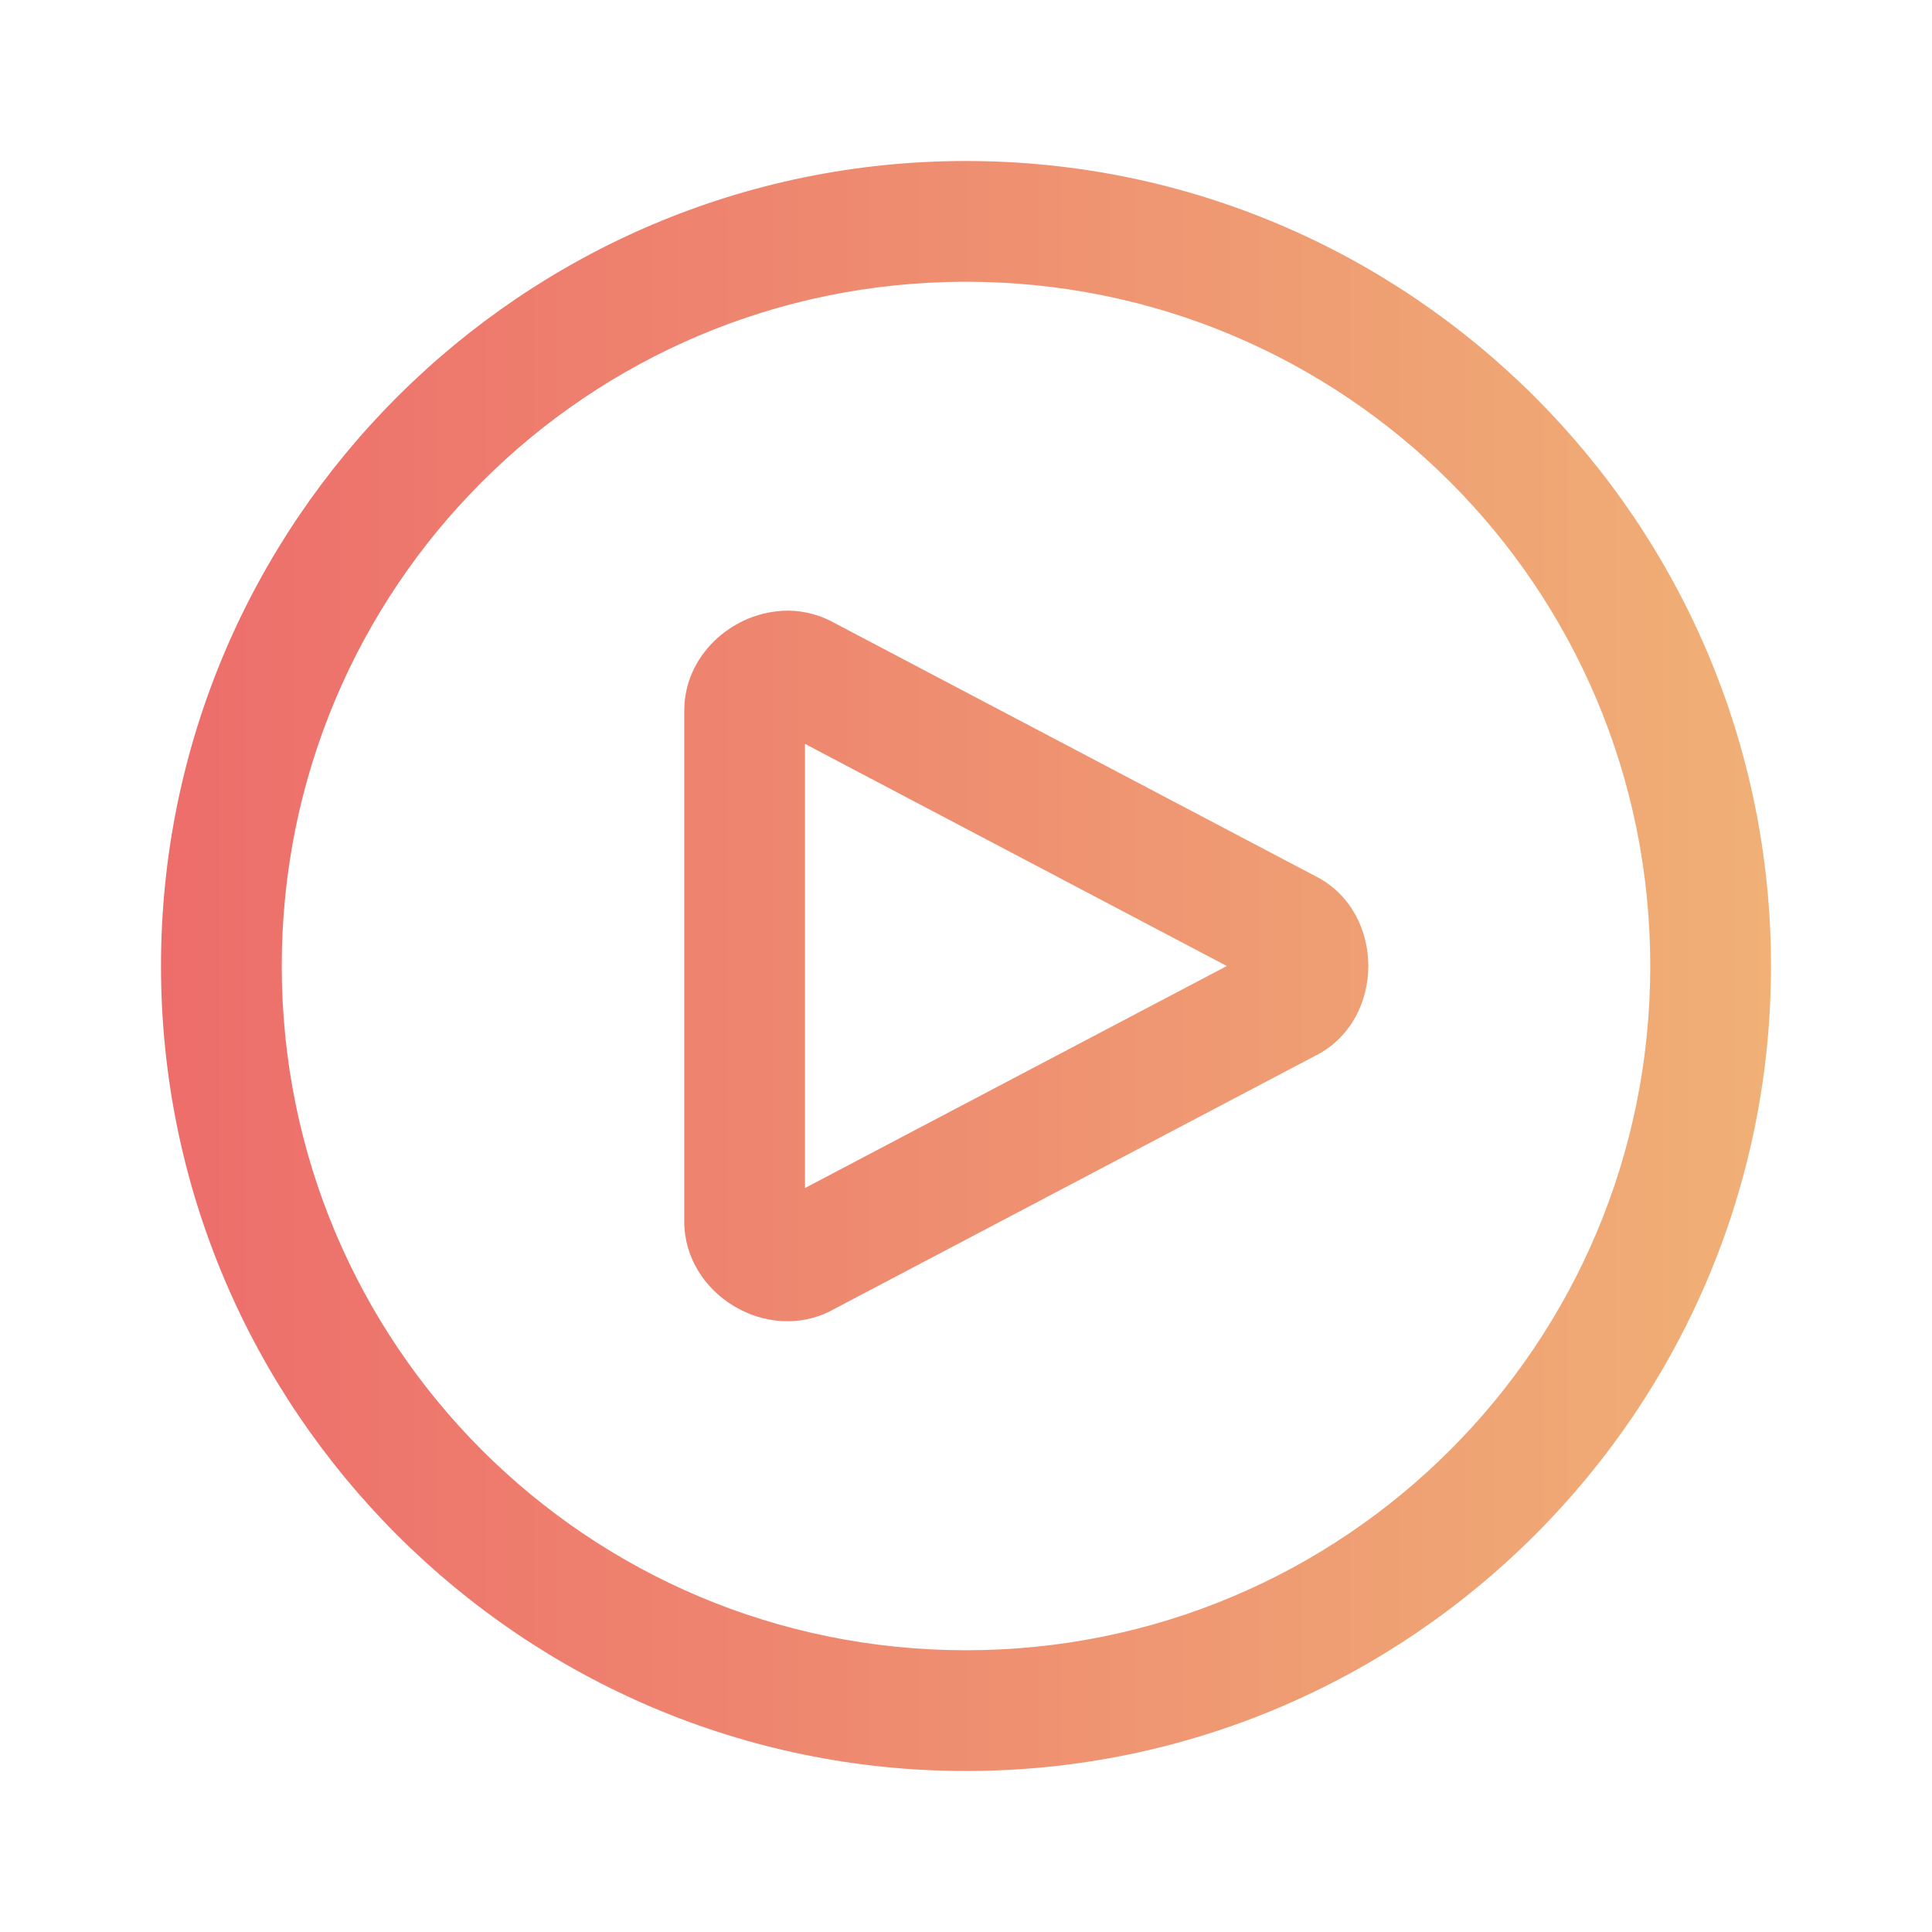 <!-- icon666.com - MILLIONS vector ICONS FREE --><svg fill="none" viewBox="0 0 24 24" xmlns="http://www.w3.org/2000/svg" xmlns:xlink="http://www.w3.org/1999/xlink"><linearGradient id="paint0_linear_101_70" gradientUnits="userSpaceOnUse" x1="2" x2="22" y1="12" y2="12"><stop offset="0" stop-color="#ed6d6b"></stop><stop offset="1" stop-color="#f0b076"></stop></linearGradient><path d="m12 2c-5.514 0-10 4.486-10 10 0 5.514 4.486 10 10 10 5.514 0 10-4.486 10-10 0-5.514-4.486-10-10-10zm0 1.5c4.703 0 8.5 3.797 8.5 8.5 0 4.703-3.797 8.5-8.5 8.5-4.703 0-8.5-3.797-8.5-8.5 0-4.703 3.797-8.5 8.5-8.5zm-2.293 4.089c-.628.039-1.207.558-1.207 1.239v6.344c0 .908 1.029 1.528 1.832 1.106v-.001l6.026-3.172v.001c.853-.448.853-1.764.001-2.213h-.001l-6.026-3.172c-.201-.105-.416-.146-.625-.133zm.293 1.652 5.24 2.759-5.24 2.758z" fill="url(#paint0_linear_101_70)"></path></svg>
